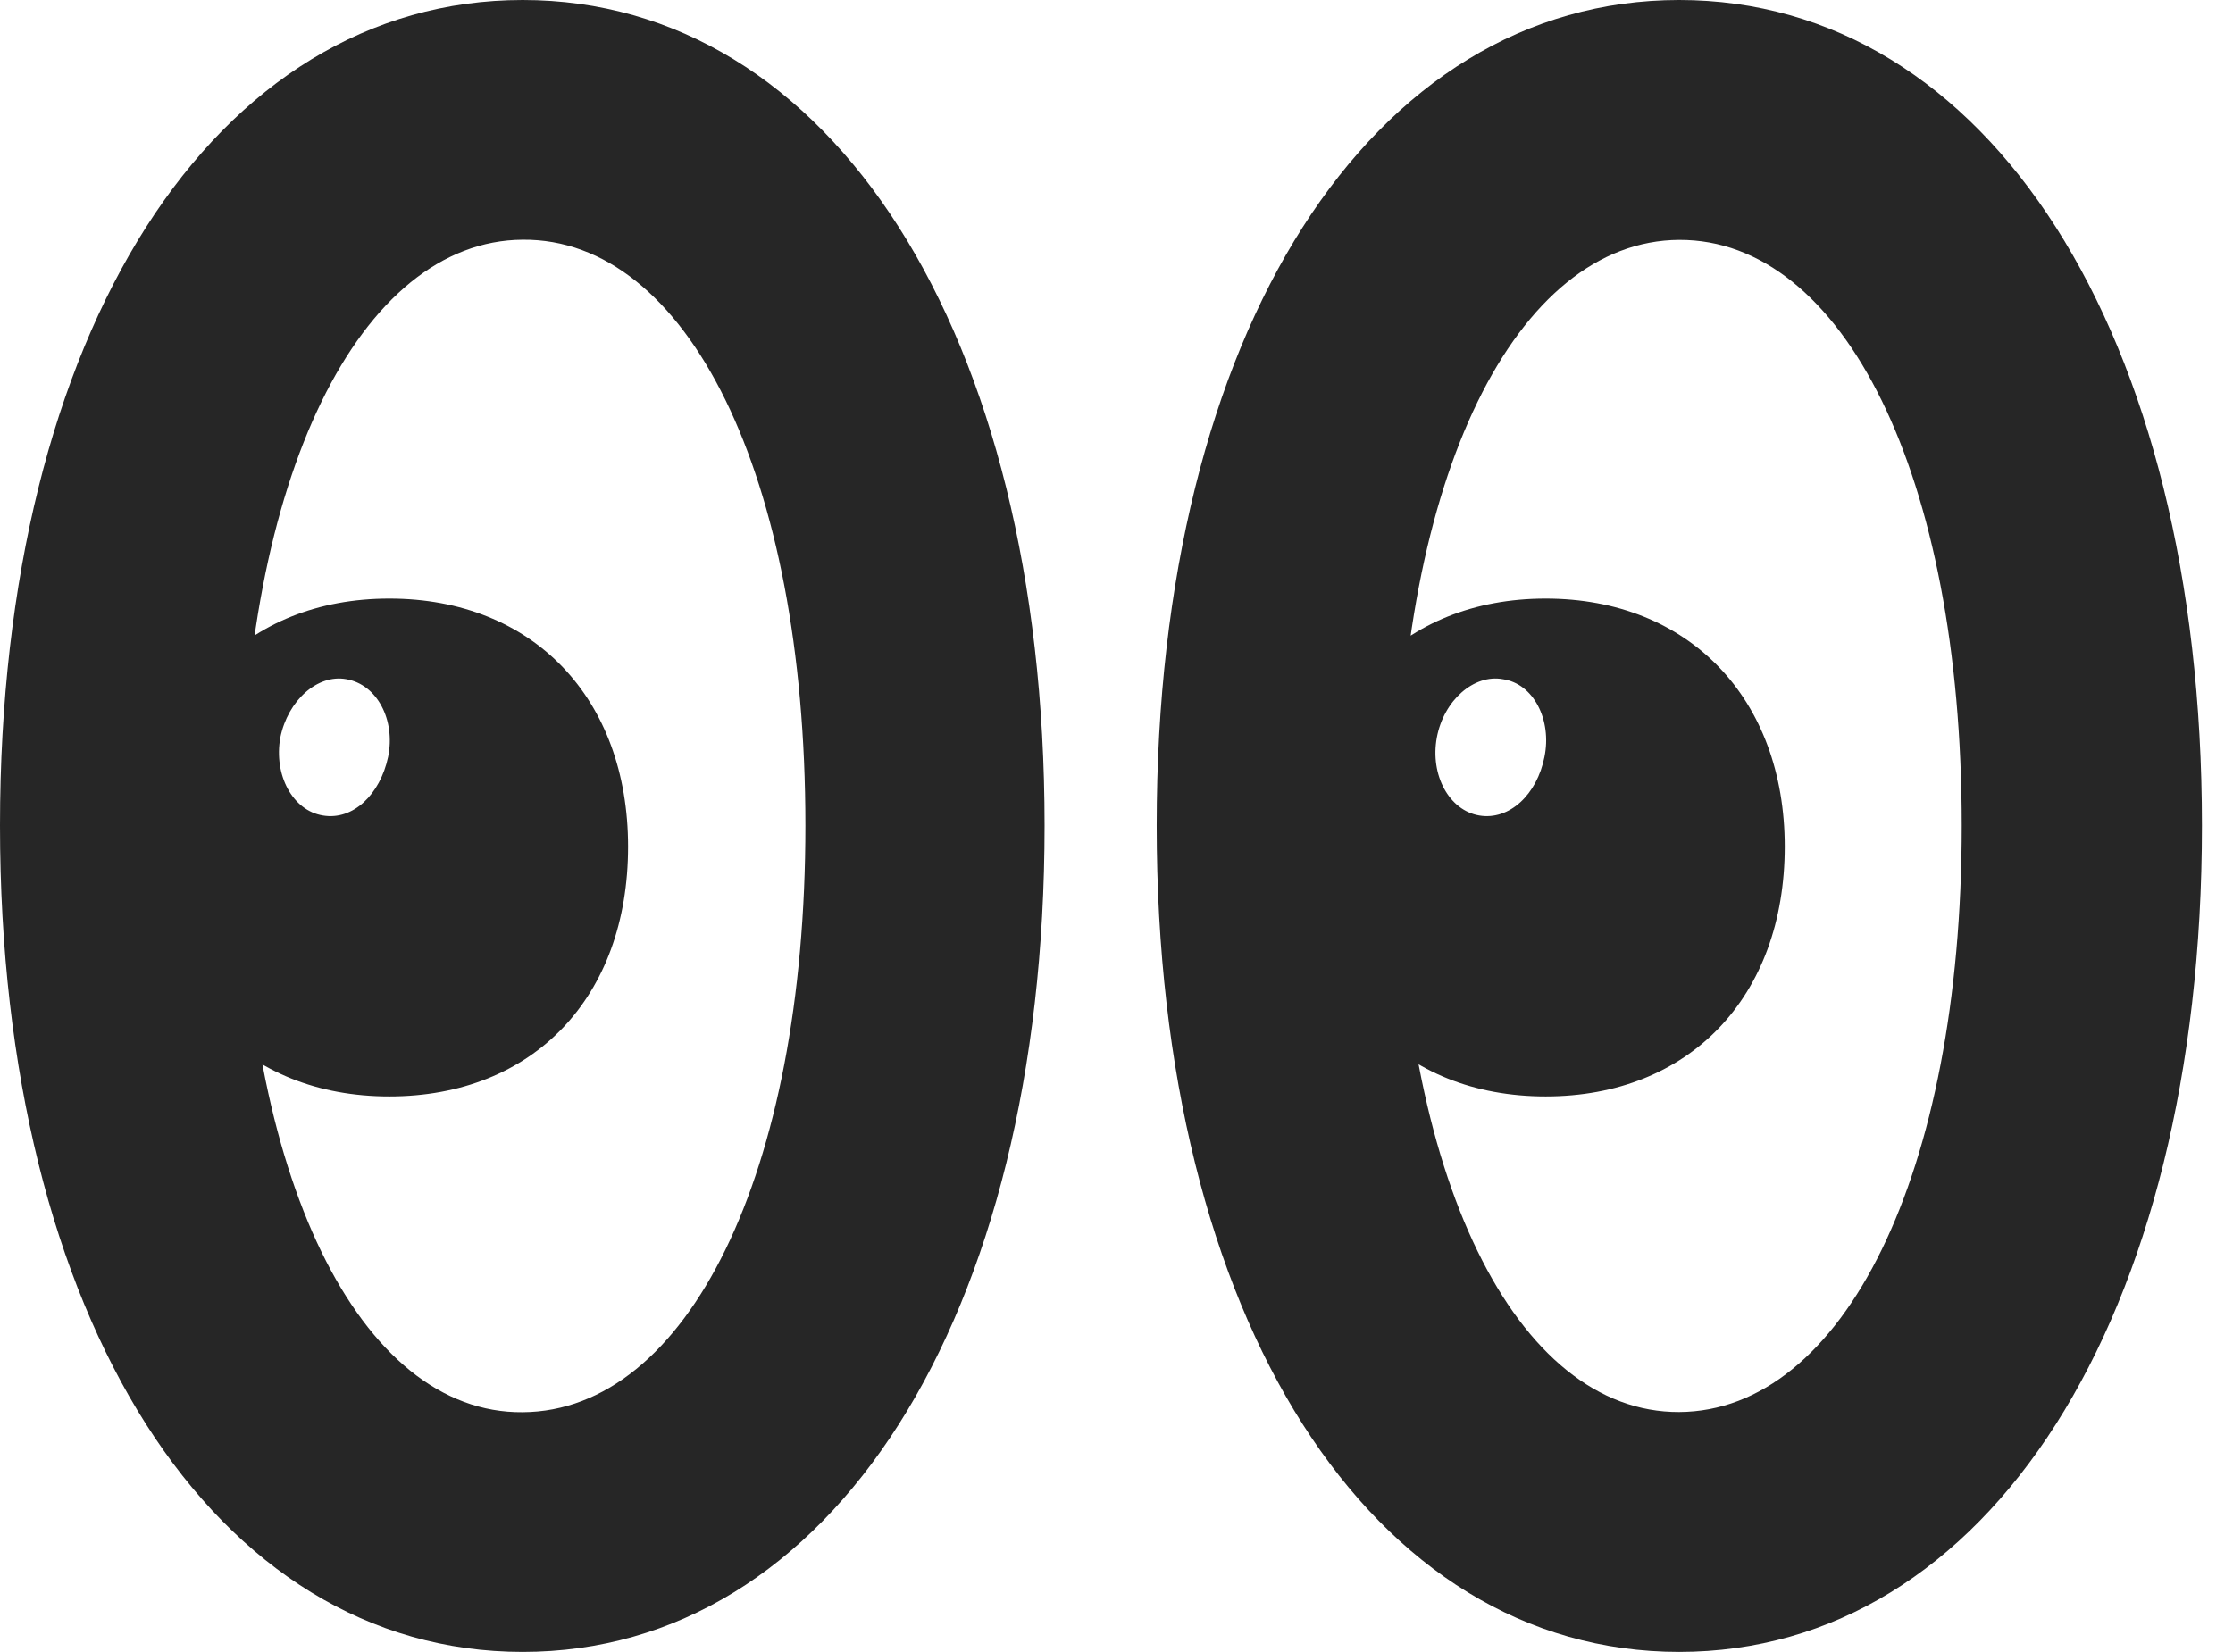 <?xml version="1.0" encoding="UTF-8"?>
<!--Generator: Apple Native CoreSVG 326-->
<!DOCTYPE svg PUBLIC "-//W3C//DTD SVG 1.1//EN" "http://www.w3.org/Graphics/SVG/1.1/DTD/svg11.dtd">
<svg version="1.1" xmlns="http://www.w3.org/2000/svg" xmlns:xlink="http://www.w3.org/1999/xlink"
       viewBox="0 0 25.954 19.205">
       <g>
              <rect height="19.205" opacity="0" width="25.954" x="0" y="0" />
              <path d="M6.075 19.205C9.648 19.205 12.141 15.346 12.141 9.598C12.141 3.847 9.648 0 6.075 0C2.5 0 0 3.847 0 9.598C0 15.346 2.5 19.205 6.075 19.205ZM6.075 16.418C4.19 16.436 2.809 13.697 2.809 9.598C2.809 5.535 4.19 2.799 6.075 2.787C7.98 2.77 9.361 5.506 9.361 9.598C9.361 13.661 7.98 16.406 6.075 16.418ZM4.525 12.747C6.201 12.747 7.3 11.591 7.3 9.843C7.3 8.124 6.201 6.959 4.525 6.959C2.855 6.959 1.749 8.124 1.749 9.843C1.749 11.591 2.855 12.747 4.525 12.747ZM3.754 9.481C3.402 9.425 3.18 9.012 3.258 8.575C3.346 8.14 3.693 7.835 4.025 7.896C4.384 7.957 4.599 8.372 4.511 8.8C4.418 9.237 4.103 9.54 3.754 9.481ZM19.517 19.205C23.093 19.205 25.593 15.346 25.593 9.598C25.593 3.847 23.093 0 19.517 0C15.944 0 13.444 3.847 13.444 9.598C13.444 15.346 15.944 19.205 19.517 19.205ZM19.517 16.416C17.63 16.424 16.246 13.695 16.246 9.598C16.246 5.535 17.628 2.799 19.517 2.789C21.417 2.782 22.801 5.51 22.801 9.598C22.801 13.663 21.417 16.406 19.517 16.416ZM17.965 12.747C19.633 12.747 20.744 11.591 20.744 9.843C20.744 8.124 19.633 6.959 17.965 6.959C16.297 6.959 15.188 8.124 15.188 9.843C15.188 11.591 16.297 12.747 17.965 12.747ZM17.194 9.481C16.844 9.422 16.62 9.012 16.7 8.575C16.781 8.14 17.133 7.835 17.467 7.896C17.826 7.947 18.039 8.372 17.951 8.8C17.865 9.237 17.543 9.54 17.194 9.481Z"
                     fill="currentColor" fill-opacity="0.85" />
       </g>
</svg>